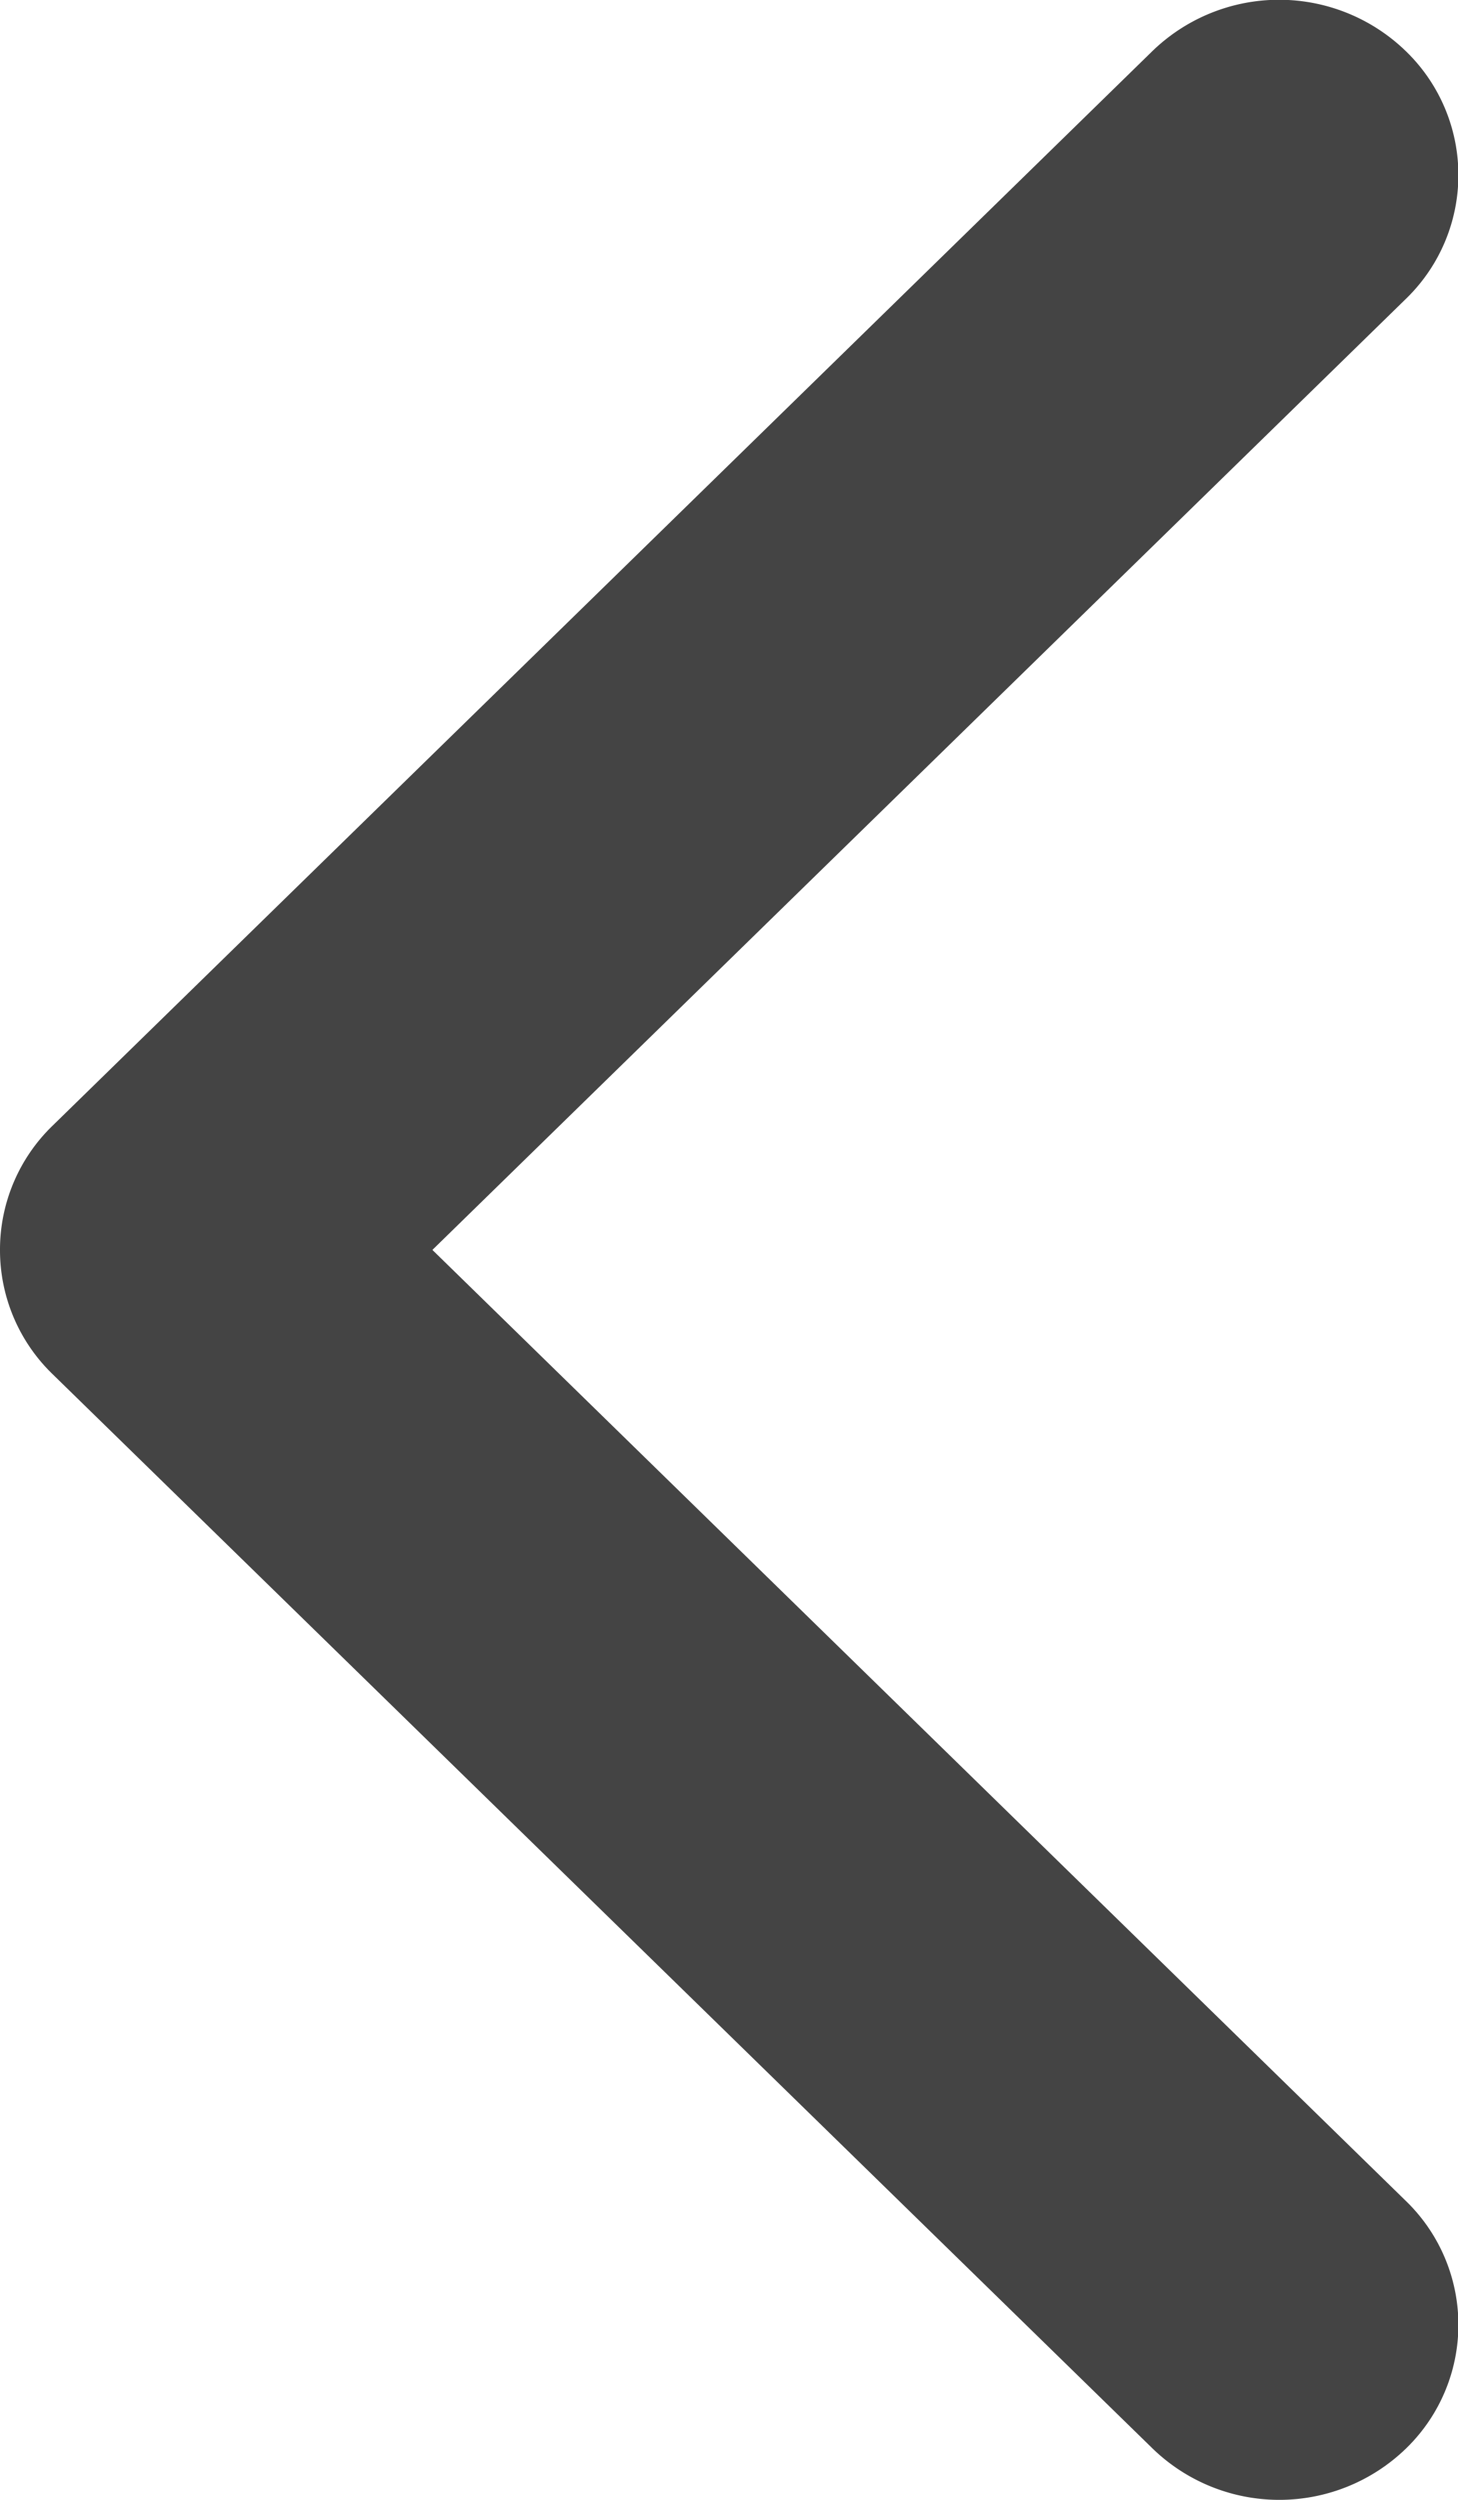 <svg xmlns="http://www.w3.org/2000/svg" xmlns:xlink="http://www.w3.org/1999/xlink" width="14" height="24" viewBox="0 0 14 24">
  <defs>
    <style>
      .cls-1 {
        fill: #444;
      }

      .cls-2 {
        clip-path: url(#clip-path);
      }
    </style>
    <clipPath id="clip-path">
      <rect id="사각형_98" data-name="사각형 98" class="cls-1" width="24" height="14"/>
    </clipPath>
  </defs>
  <g id="그룹_243" data-name="그룹 243" transform="translate(14) rotate(90)">
    <g id="그룹_199" data-name="그룹 199" class="cls-2">
      <path id="패스_30" data-name="패스 30" class="cls-1" d="M12,14a1.656,1.656,0,0,1-1.188-.5L.492,2.936A1.748,1.748,0,0,1,.492.5,1.654,1.654,0,0,1,2.869.5L12,9.848,21.131.5a1.654,1.654,0,0,1,2.377,0,1.748,1.748,0,0,1,0,2.432L13.188,13.5A1.656,1.656,0,0,1,12,14" transform="translate(0 0)"/>
    </g>
  </g>
</svg>
